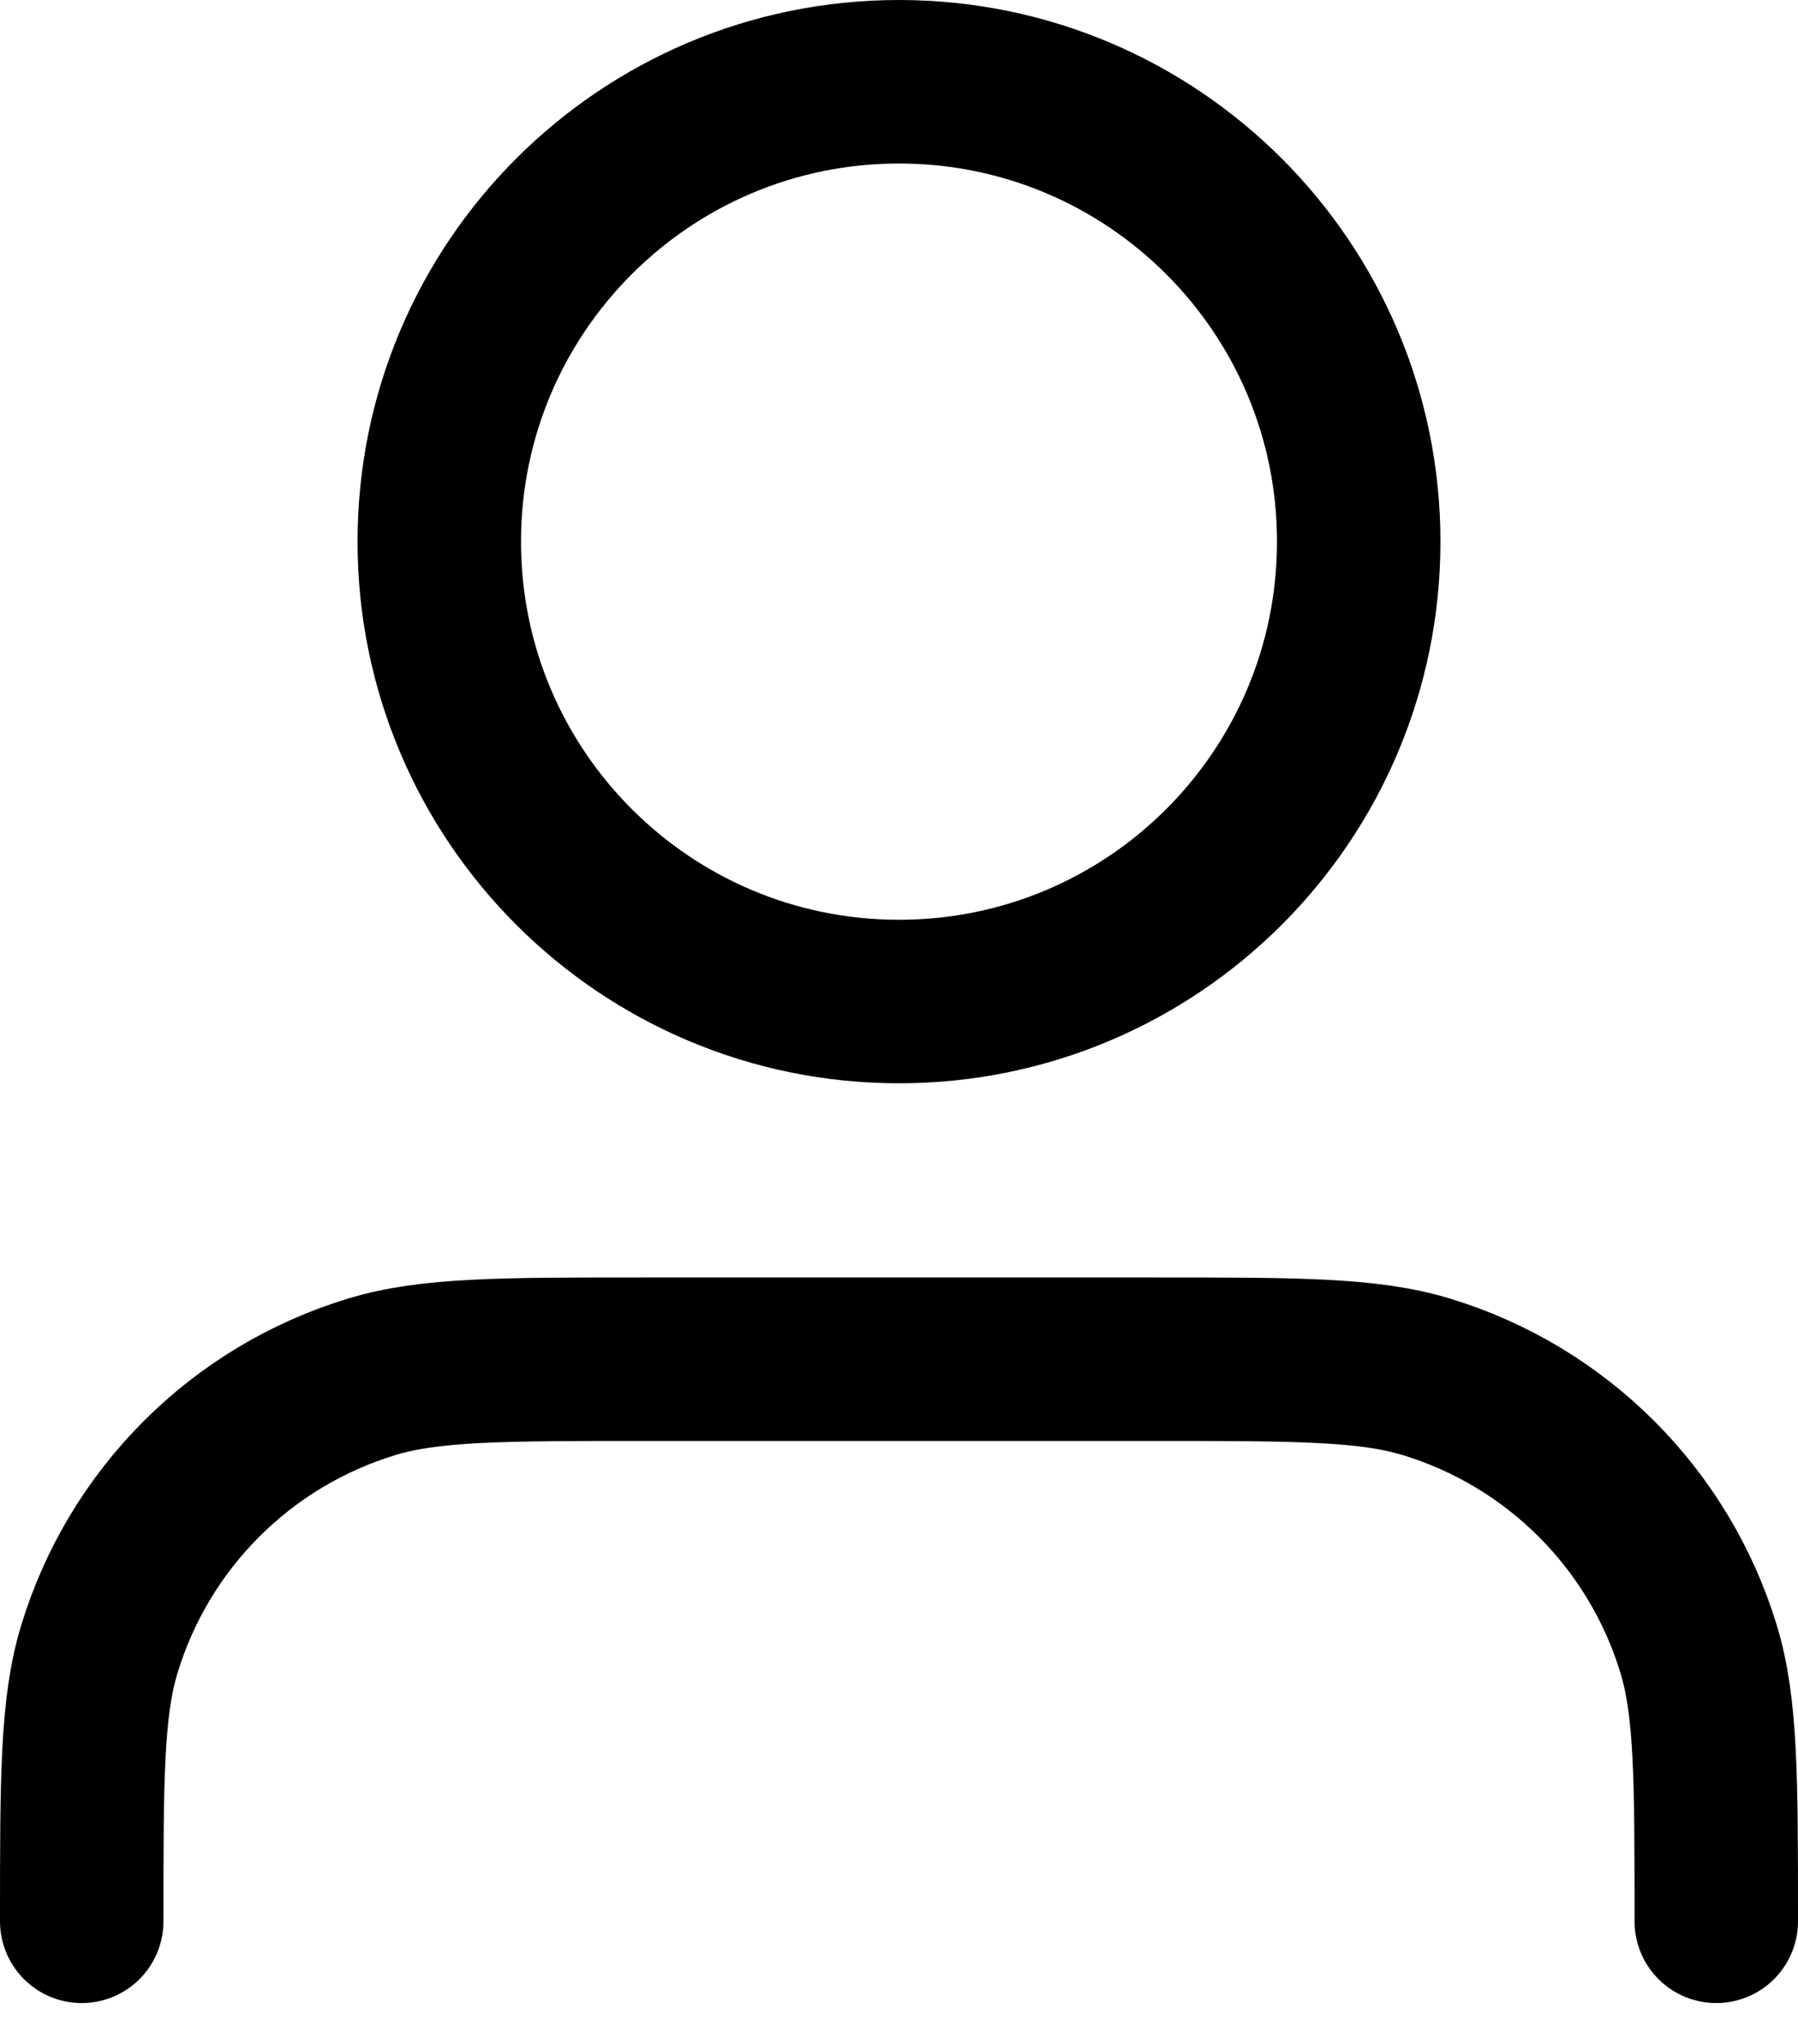 <svg width="22" height="25" viewBox="0 0 22 25" fill="none" xmlns="http://www.w3.org/2000/svg">
<path d="M21 23.5C21 21.756 21 20.883 20.785 20.174C20.3 18.576 19.049 17.325 17.451 16.84C16.742 16.625 15.87 16.625 14.125 16.625H7.875C6.131 16.625 5.258 16.625 4.549 16.84C2.951 17.325 1.7 18.576 1.215 20.174C1 20.883 1 21.756 1 23.5M16.625 6.625C16.625 9.732 14.107 12.25 11 12.25C7.893 12.25 5.375 9.732 5.375 6.625C5.375 3.518 7.893 1 11 1C14.107 1 16.625 3.518 16.625 6.625Z" stroke="black" stroke-width="2" stroke-linecap="round" stroke-linejoin="round"/>
</svg>
